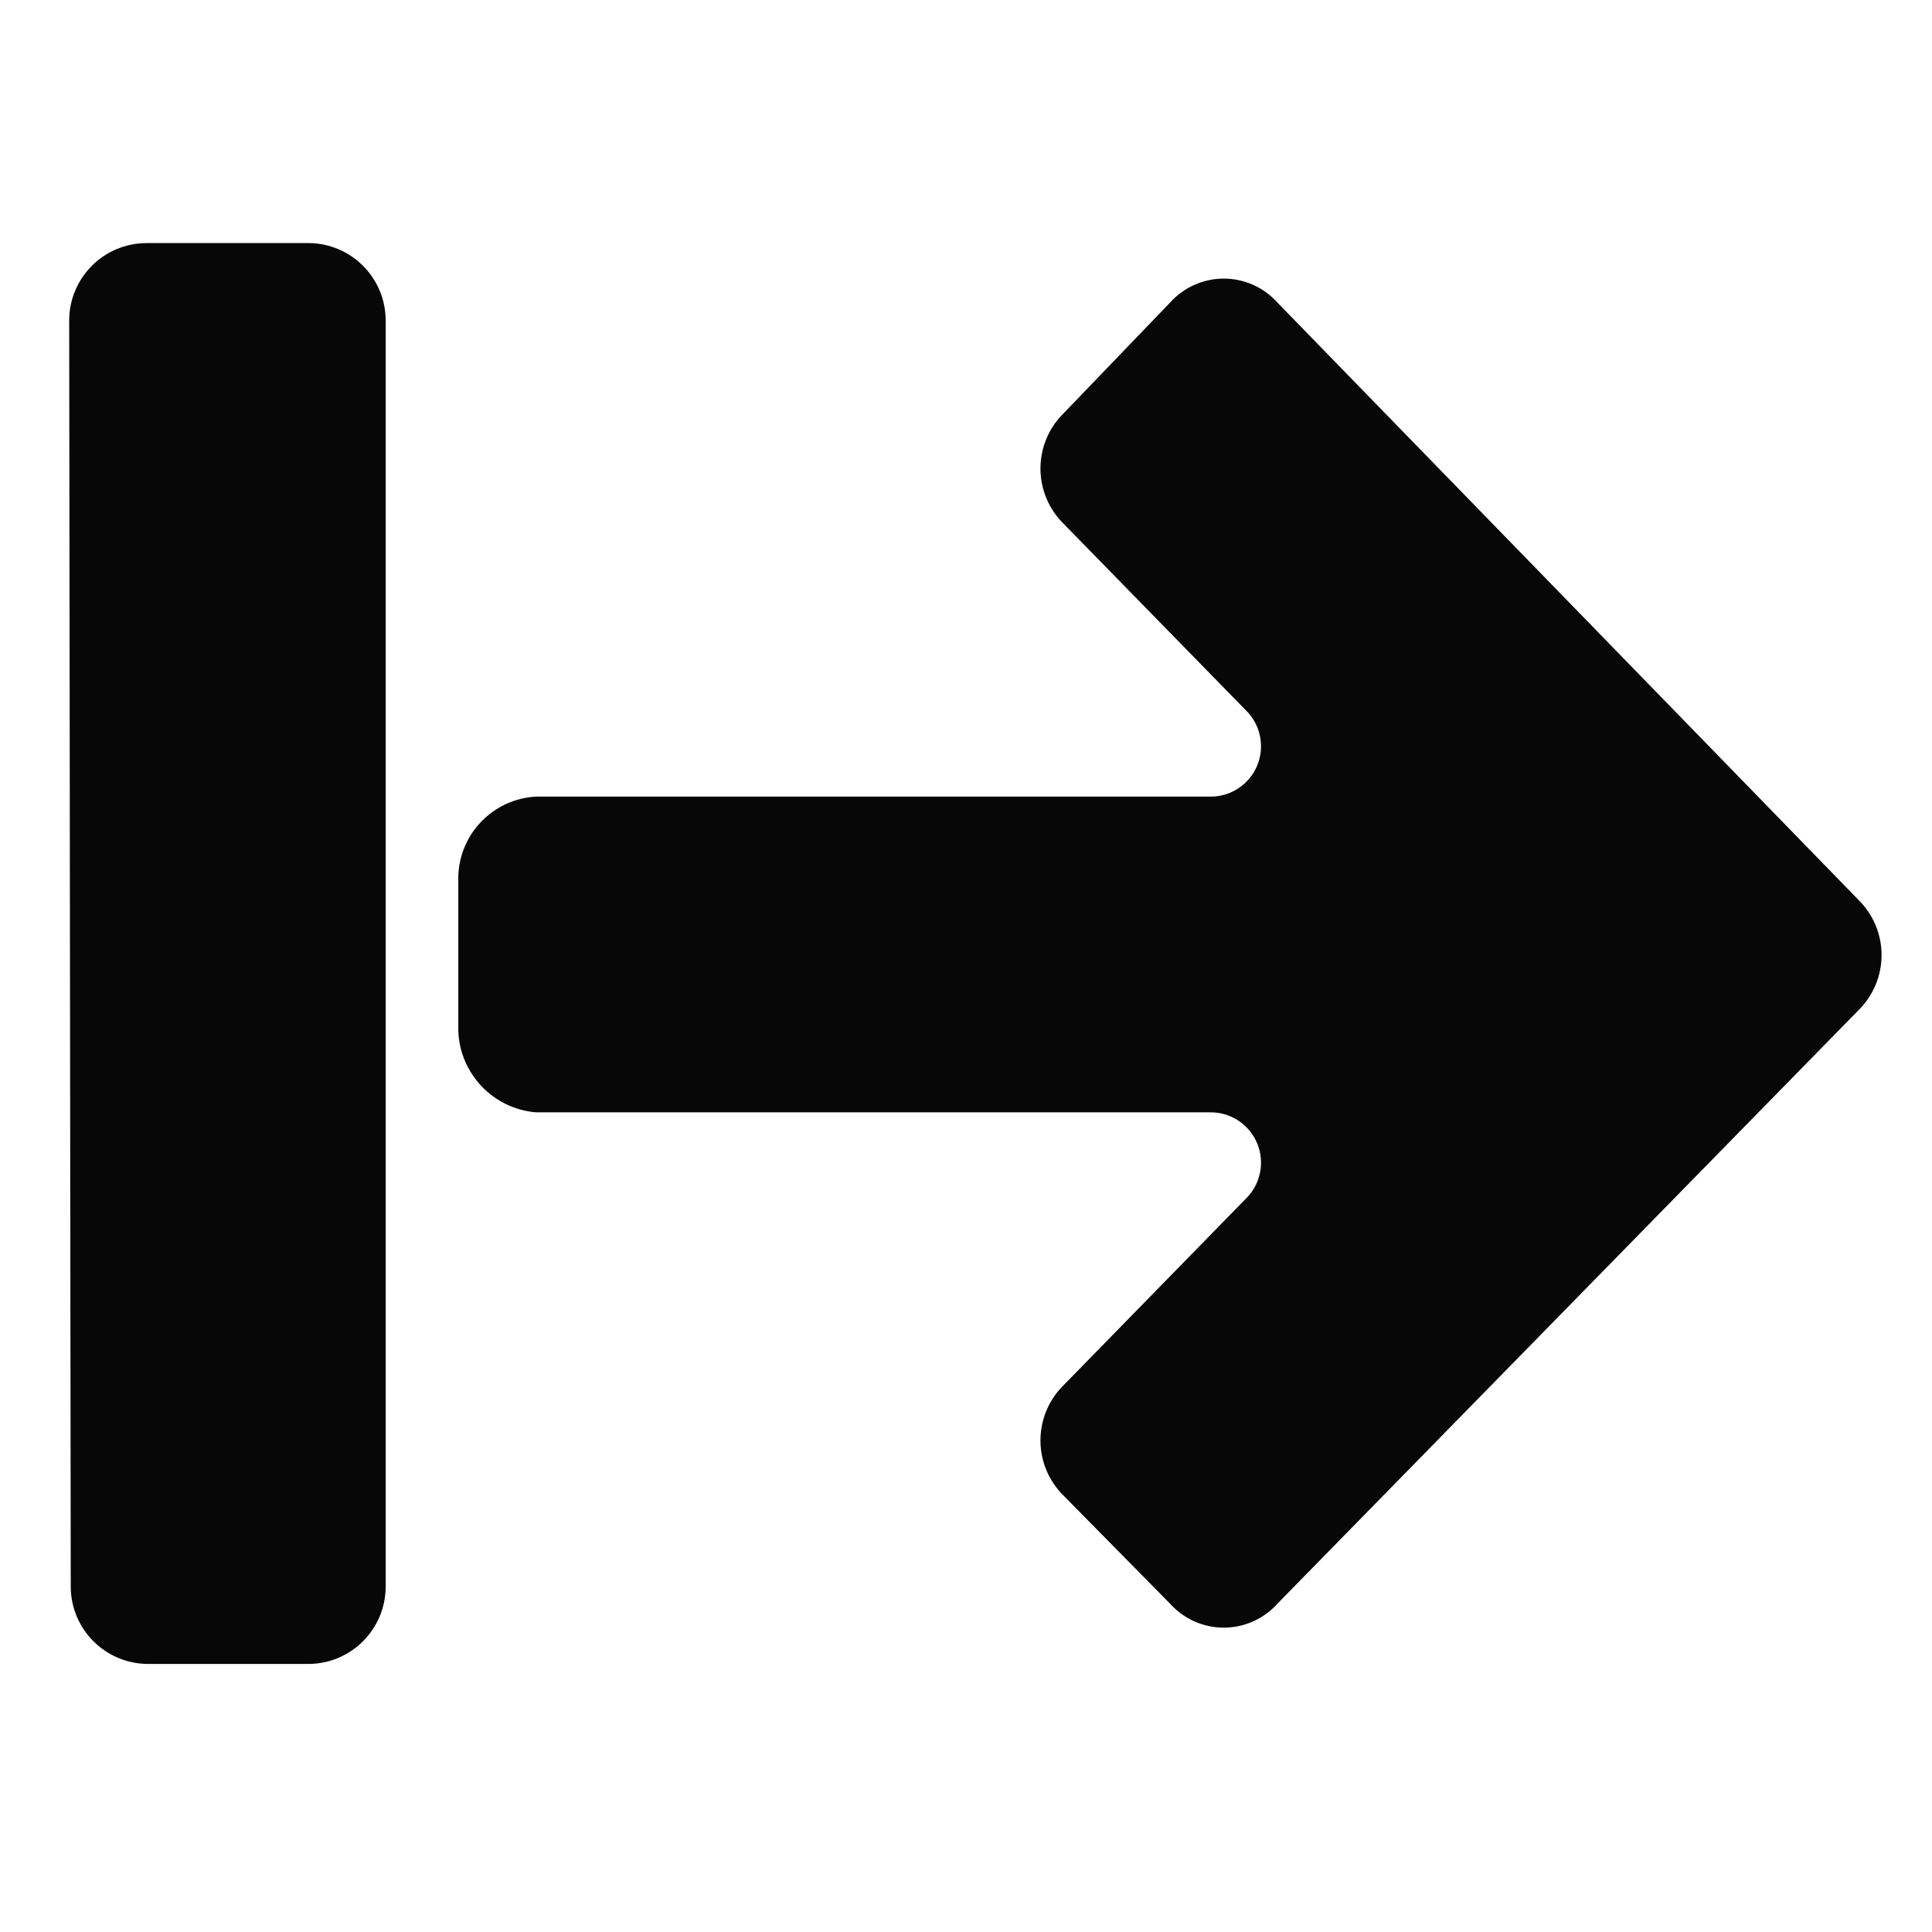 <?xml version="1.0" encoding="UTF-8"?>
<svg viewBox="0 0 128 128" version="1.1" xmlns="http://www.w3.org/2000/svg" xmlns:xlink="http://www.w3.org/1999/xlink" id="RequestBlack">
    <title>RequestBlack</title>
    <g id="RequestBlack" stroke="none" stroke-width="1" fill="none" fill-rule="evenodd">
        <g id="Group-2" transform="translate(4, 16)" fill="#080707" fill-rule="nonzero">
            <path d="M53.003,36.689 C55.838,36.689 58.136,38.987 58.136,41.822 L58.136,52.524 C58.136,55.359 55.838,57.657 53.003,57.657 L-30.867,57.657 C-33.702,57.657 -36,55.359 -36,52.524 L-36,41.925 C-36,39.09 -33.702,36.792 -30.867,36.792 L53.003,36.689 Z" id="Path" transform="translate(11.068, 47.173) rotate(-90) translate(-11.068, -47.173) "></path>
            <path d="M78.618,3.55271368e-13 C81.437,0.089 83.721,2.317 83.88,5.133 L83.88,49.788 C83.856,51.162 84.677,52.41 85.948,52.932 C87.219,53.454 88.68,53.143 89.628,52.15 L101.947,40.113 C102.913,39.125 104.236,38.569 105.617,38.569 C106.998,38.569 108.321,39.125 109.287,40.113 L116.627,47.171 C117.629,48.076 118.2,49.363 118.2,50.712 C118.2,52.062 117.629,53.349 116.627,54.254 L77.053,92.75 C76.087,93.738 74.764,94.295 73.383,94.295 C72.002,94.295 70.679,93.738 69.713,92.75 L30.395,54.254 C29.394,53.349 28.822,52.062 28.822,50.712 C28.822,49.363 29.394,48.076 30.395,47.171 L37.556,40.113 C38.521,39.125 39.844,38.569 41.226,38.569 C42.607,38.569 43.93,39.125 44.896,40.113 L57.214,52.15 C58.163,53.143 59.624,53.454 60.895,52.932 C62.166,52.41 62.987,51.162 62.963,49.788 L62.963,5.133 C63.207,2.307 65.518,0.106 68.353,3.55271368e-13 L78.618,3.55271368e-13 Z" id="Path" transform="translate(73.511, 47.147) rotate(-90) translate(-73.511, -47.147) "></path>
        </g>
    </g>
</svg>